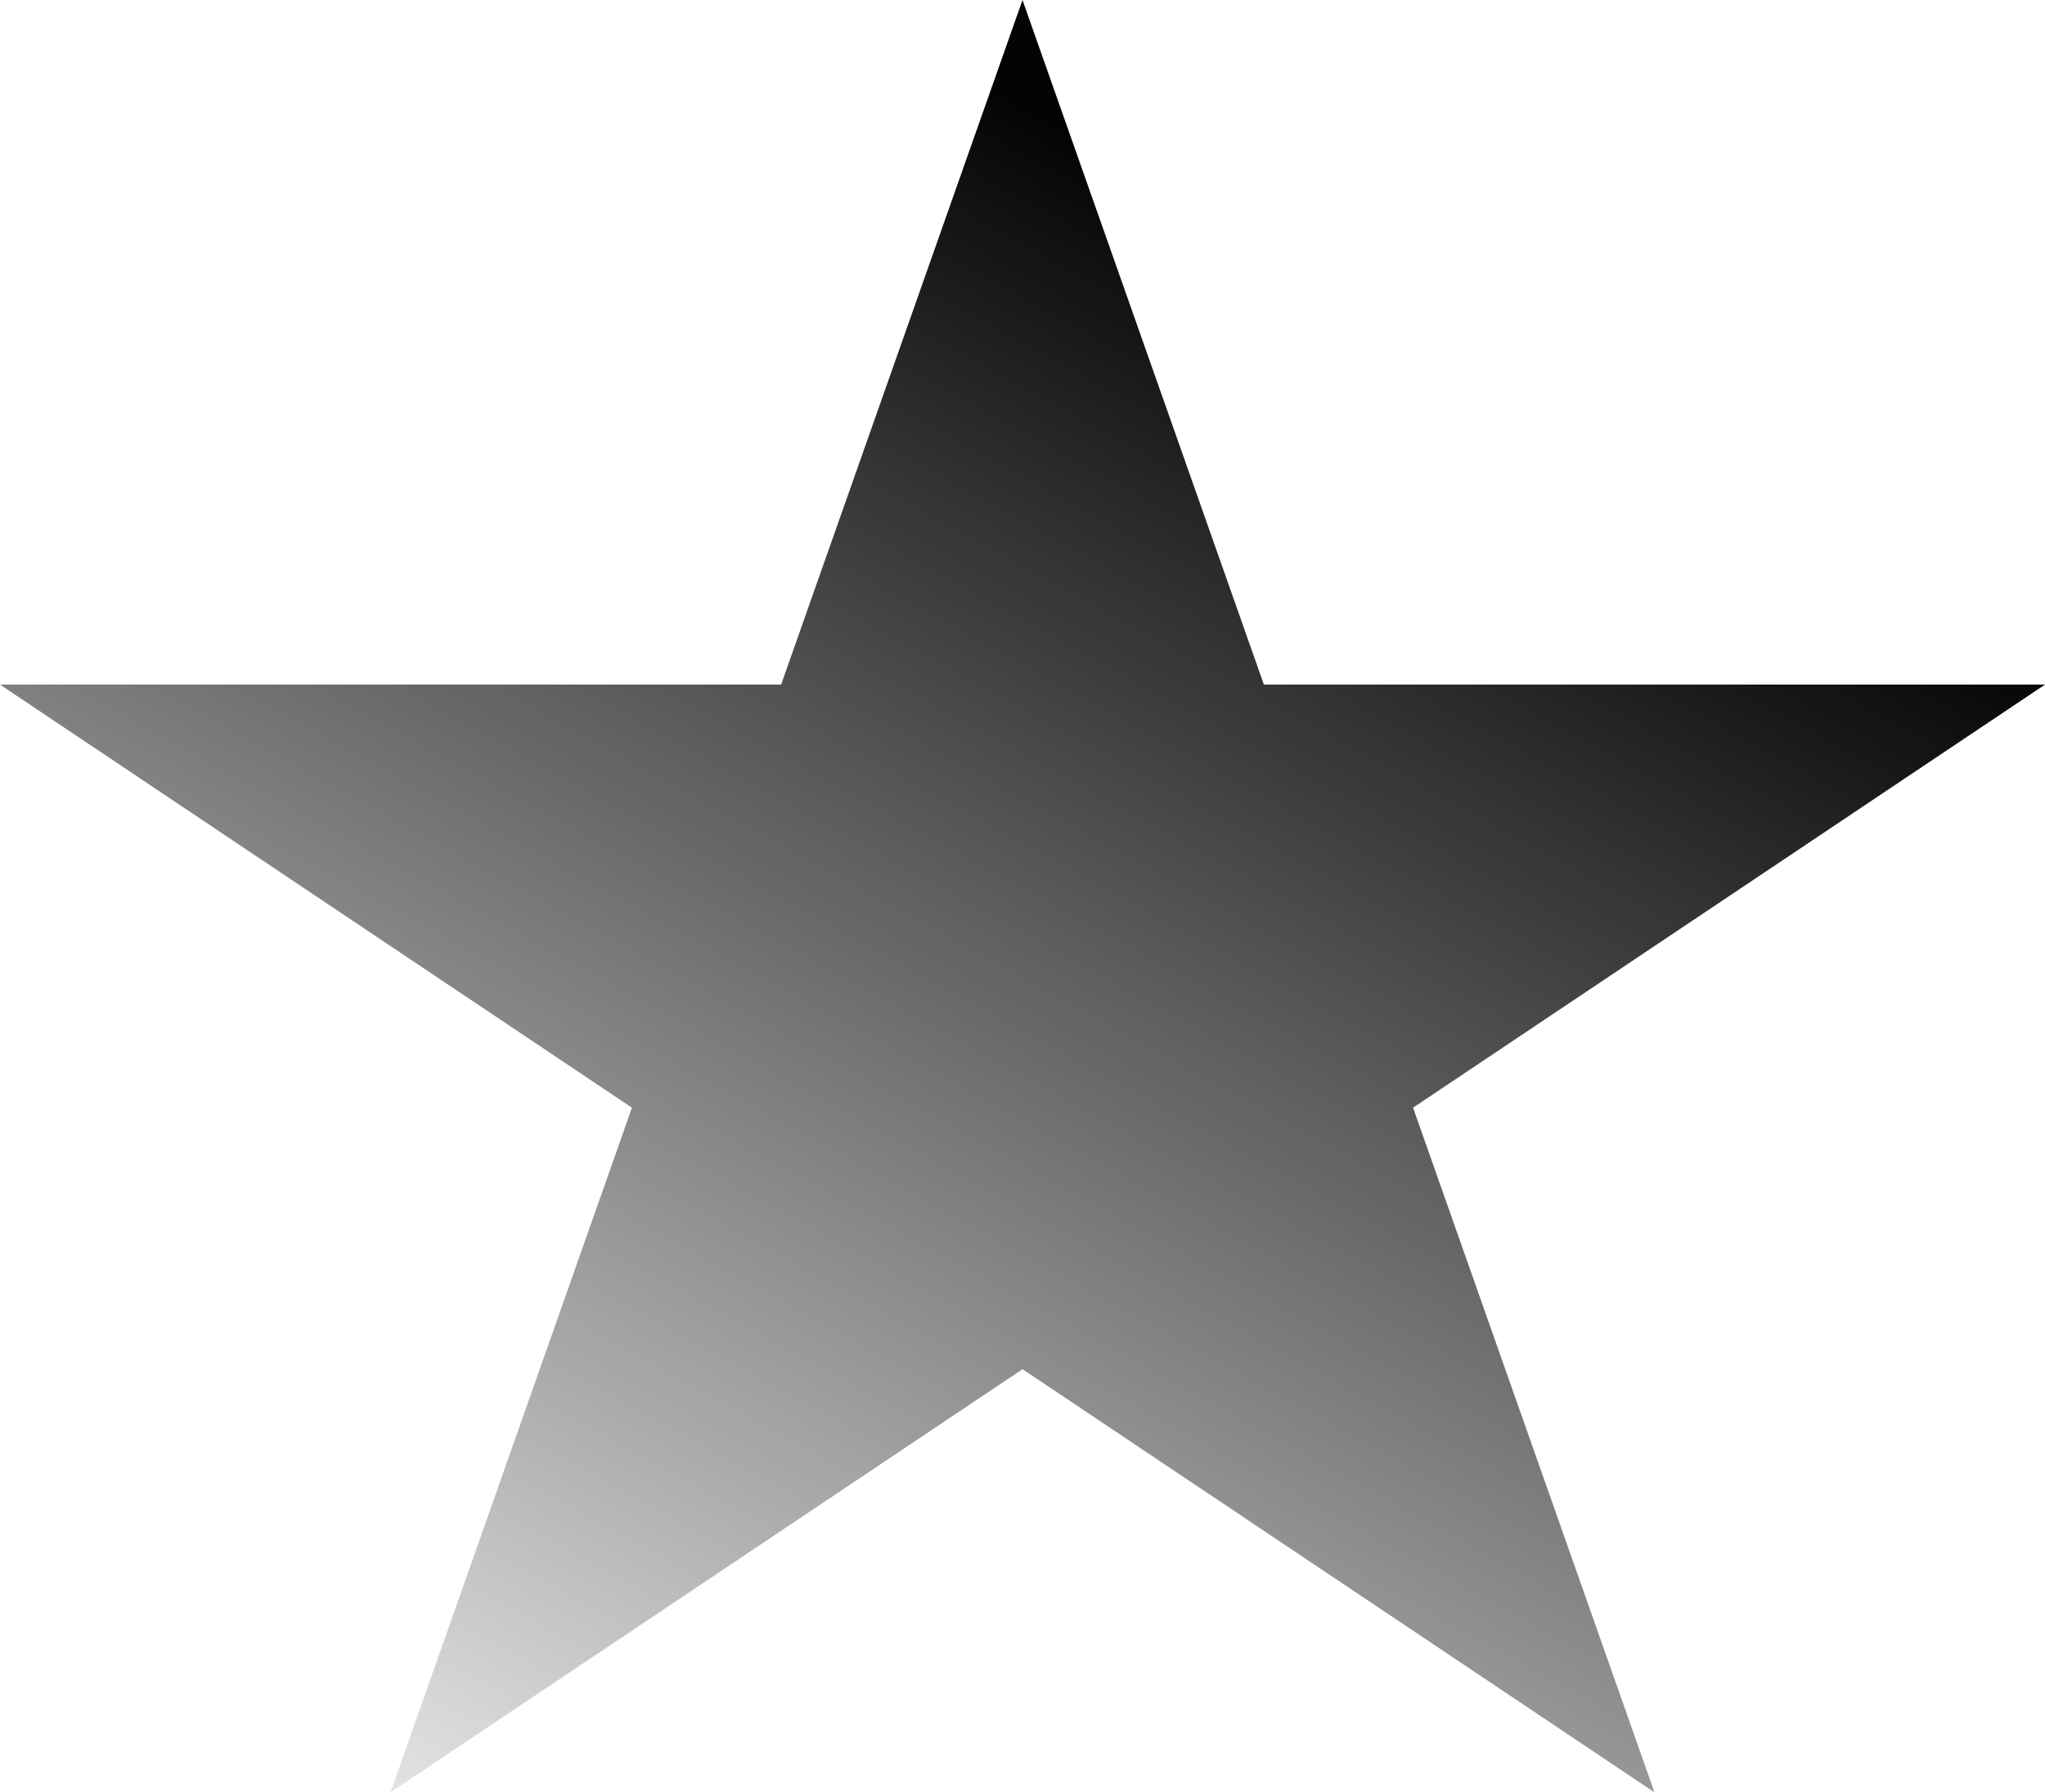 <svg width="324" height="284" viewBox="0 0 324 284" fill="none" xmlns="http://www.w3.org/2000/svg">
<g id="star">
<path d="M162 0L200.243 108.478H324L223.878 175.522L262.121 284L162 216.957L61.879 284L100.121 175.522L0 108.478H123.757L162 0Z" fill="url(#paint0_linear)" style="mix-blend-mode:multiply"/>
</g>
<defs>
<linearGradient id="paint0_linear" x1="234" y1="-2.0295e-06" x2="57.5" y2="321" gradientUnits="userSpaceOnUse">
<stop stop-color="#050505"/>
<stop offset="0.135" stop-color="#050404"/>
<stop offset="1" stop-opacity="0"/>
</linearGradient>
</defs>
</svg>
